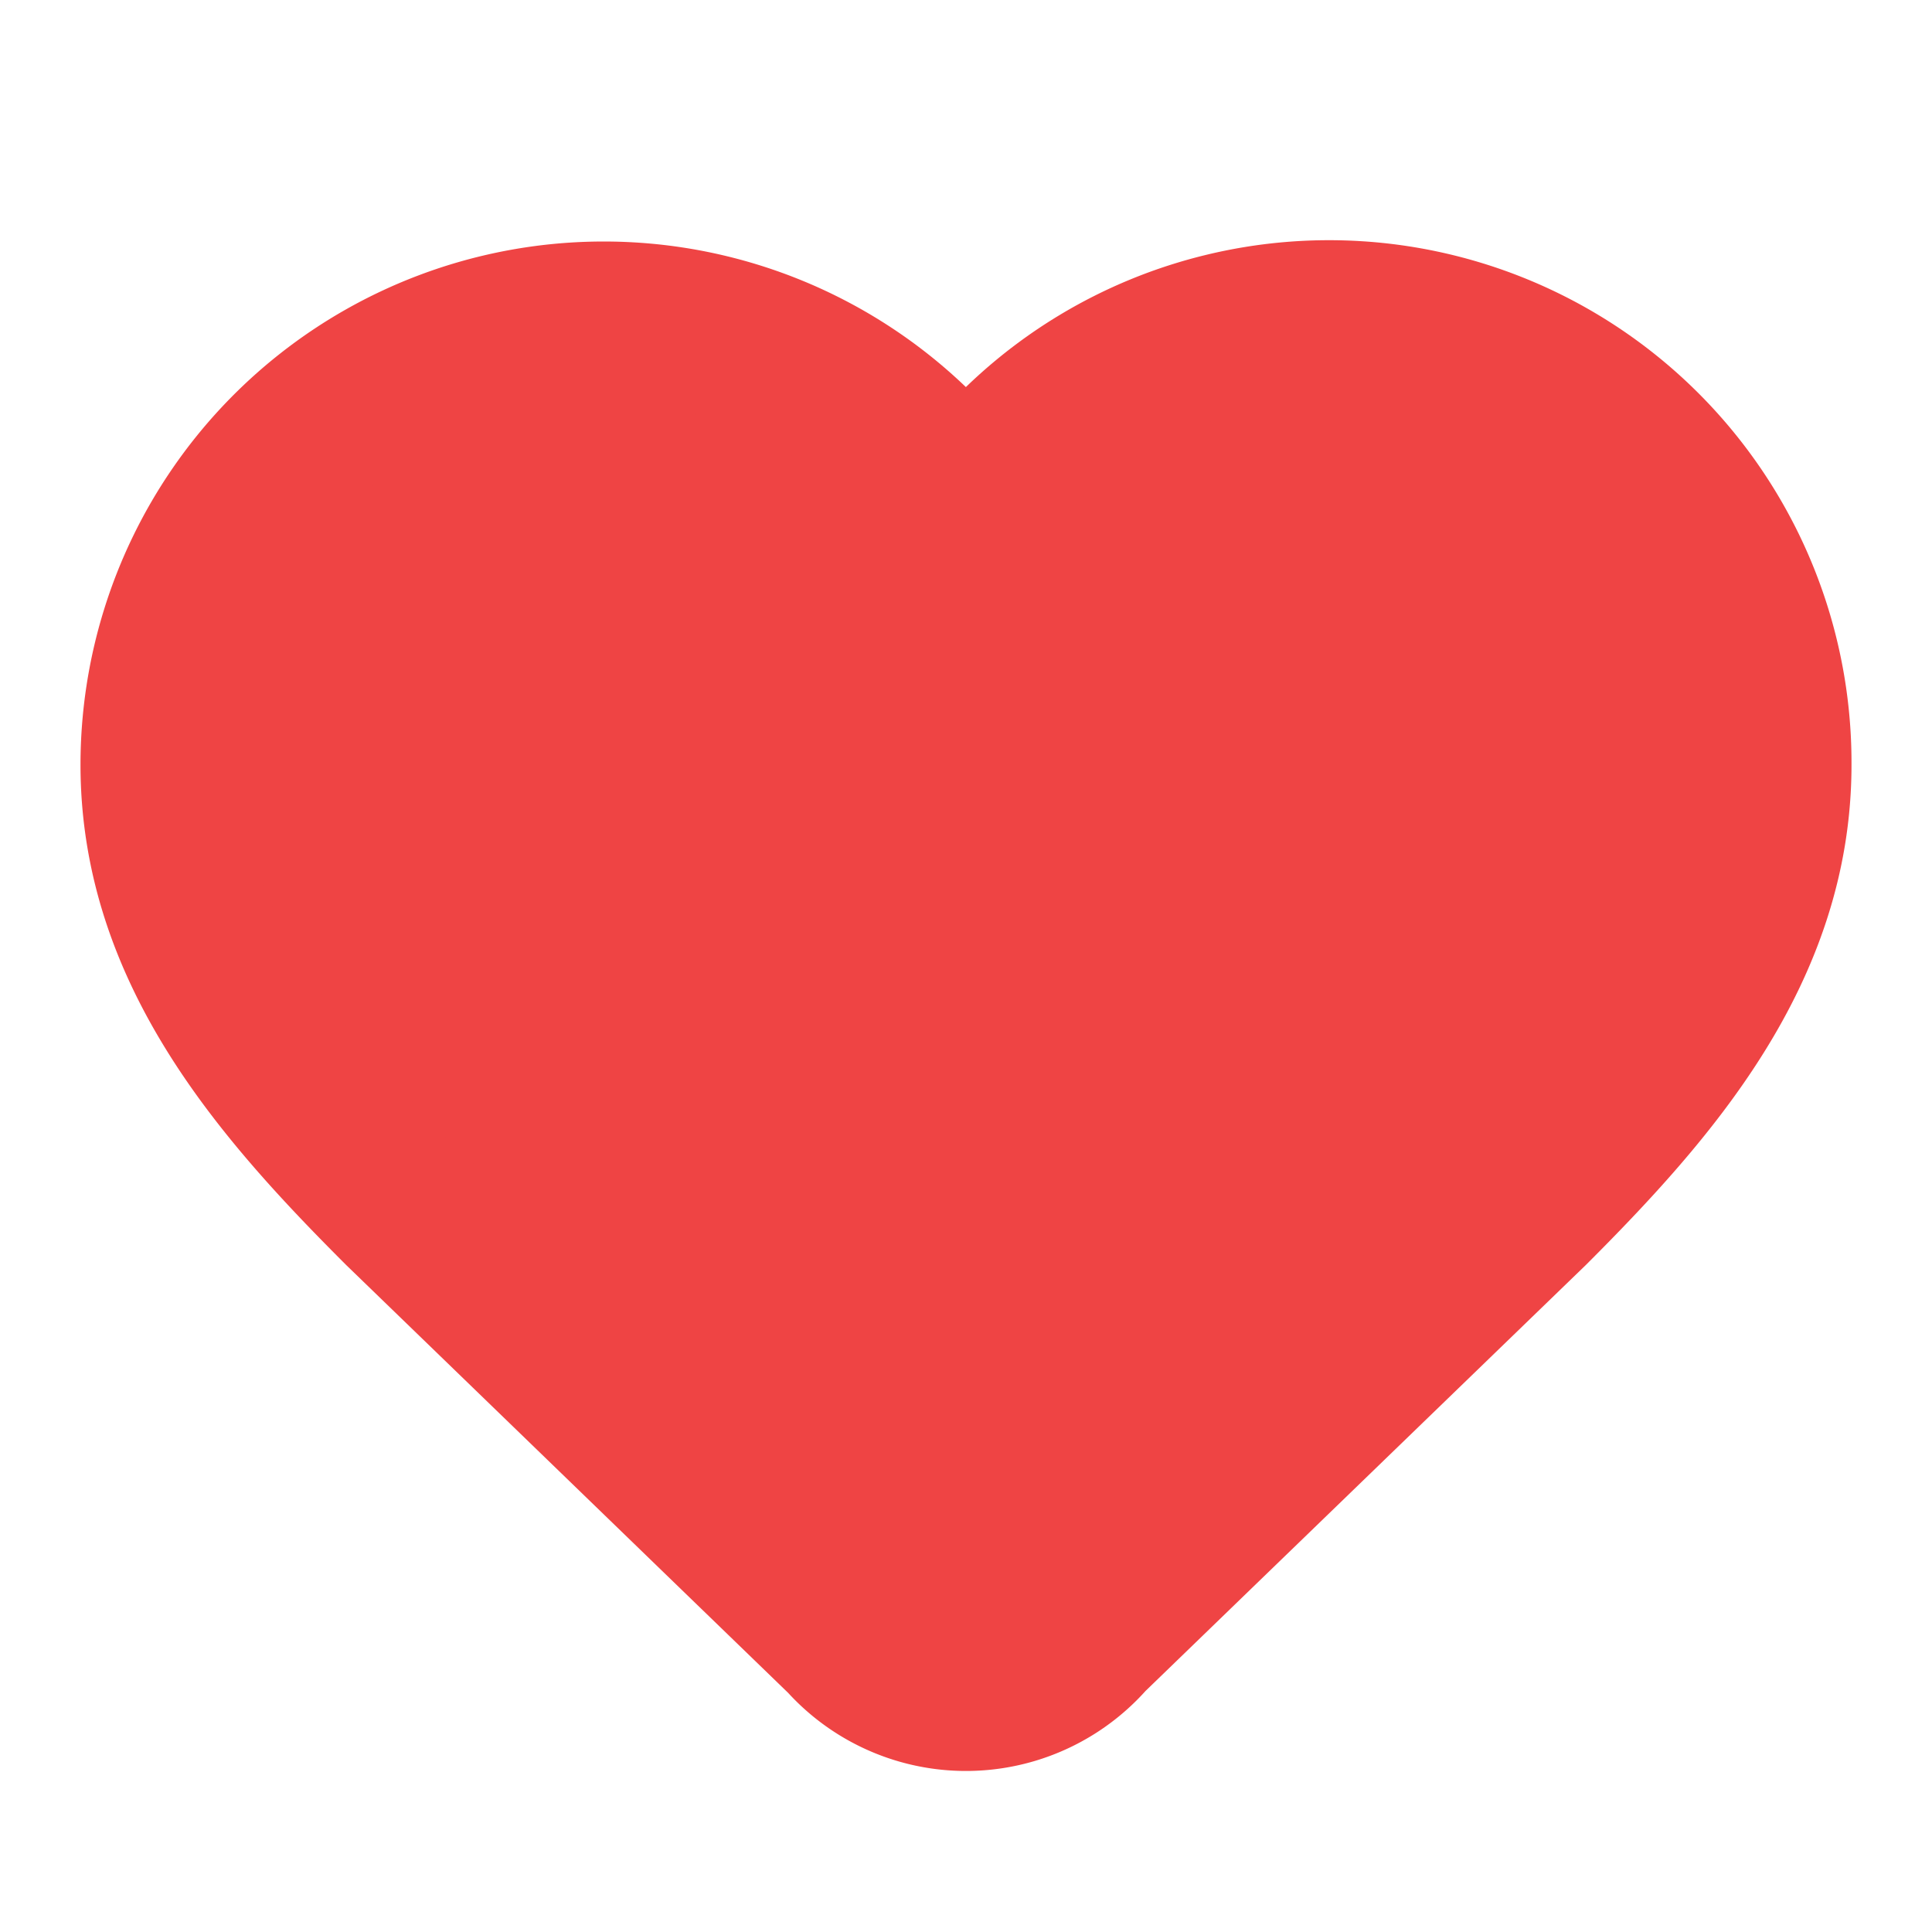 <svg xmlns="http://www.w3.org/2000/svg" width="32" height="32" viewBox="0 0 24 24">
  <path
    fill="#ef4444"
    stroke="#ef4444"
    stroke-linecap="round"
    stroke-linejoin="round"
    stroke-width="2"
    d="M2 9.5a5.5 5.5 0 0 1 9.591-3.676a.56.56 0 0 0 .818 0A5.49 5.49 0 0 1 22 9.5c0 2.29-1.5 4-3 5.5l-5.492 5.313a2 2 0 0 1-3 .019L5 15c-1.5-1.5-3-3.2-3-5.5"
  />
</svg>
